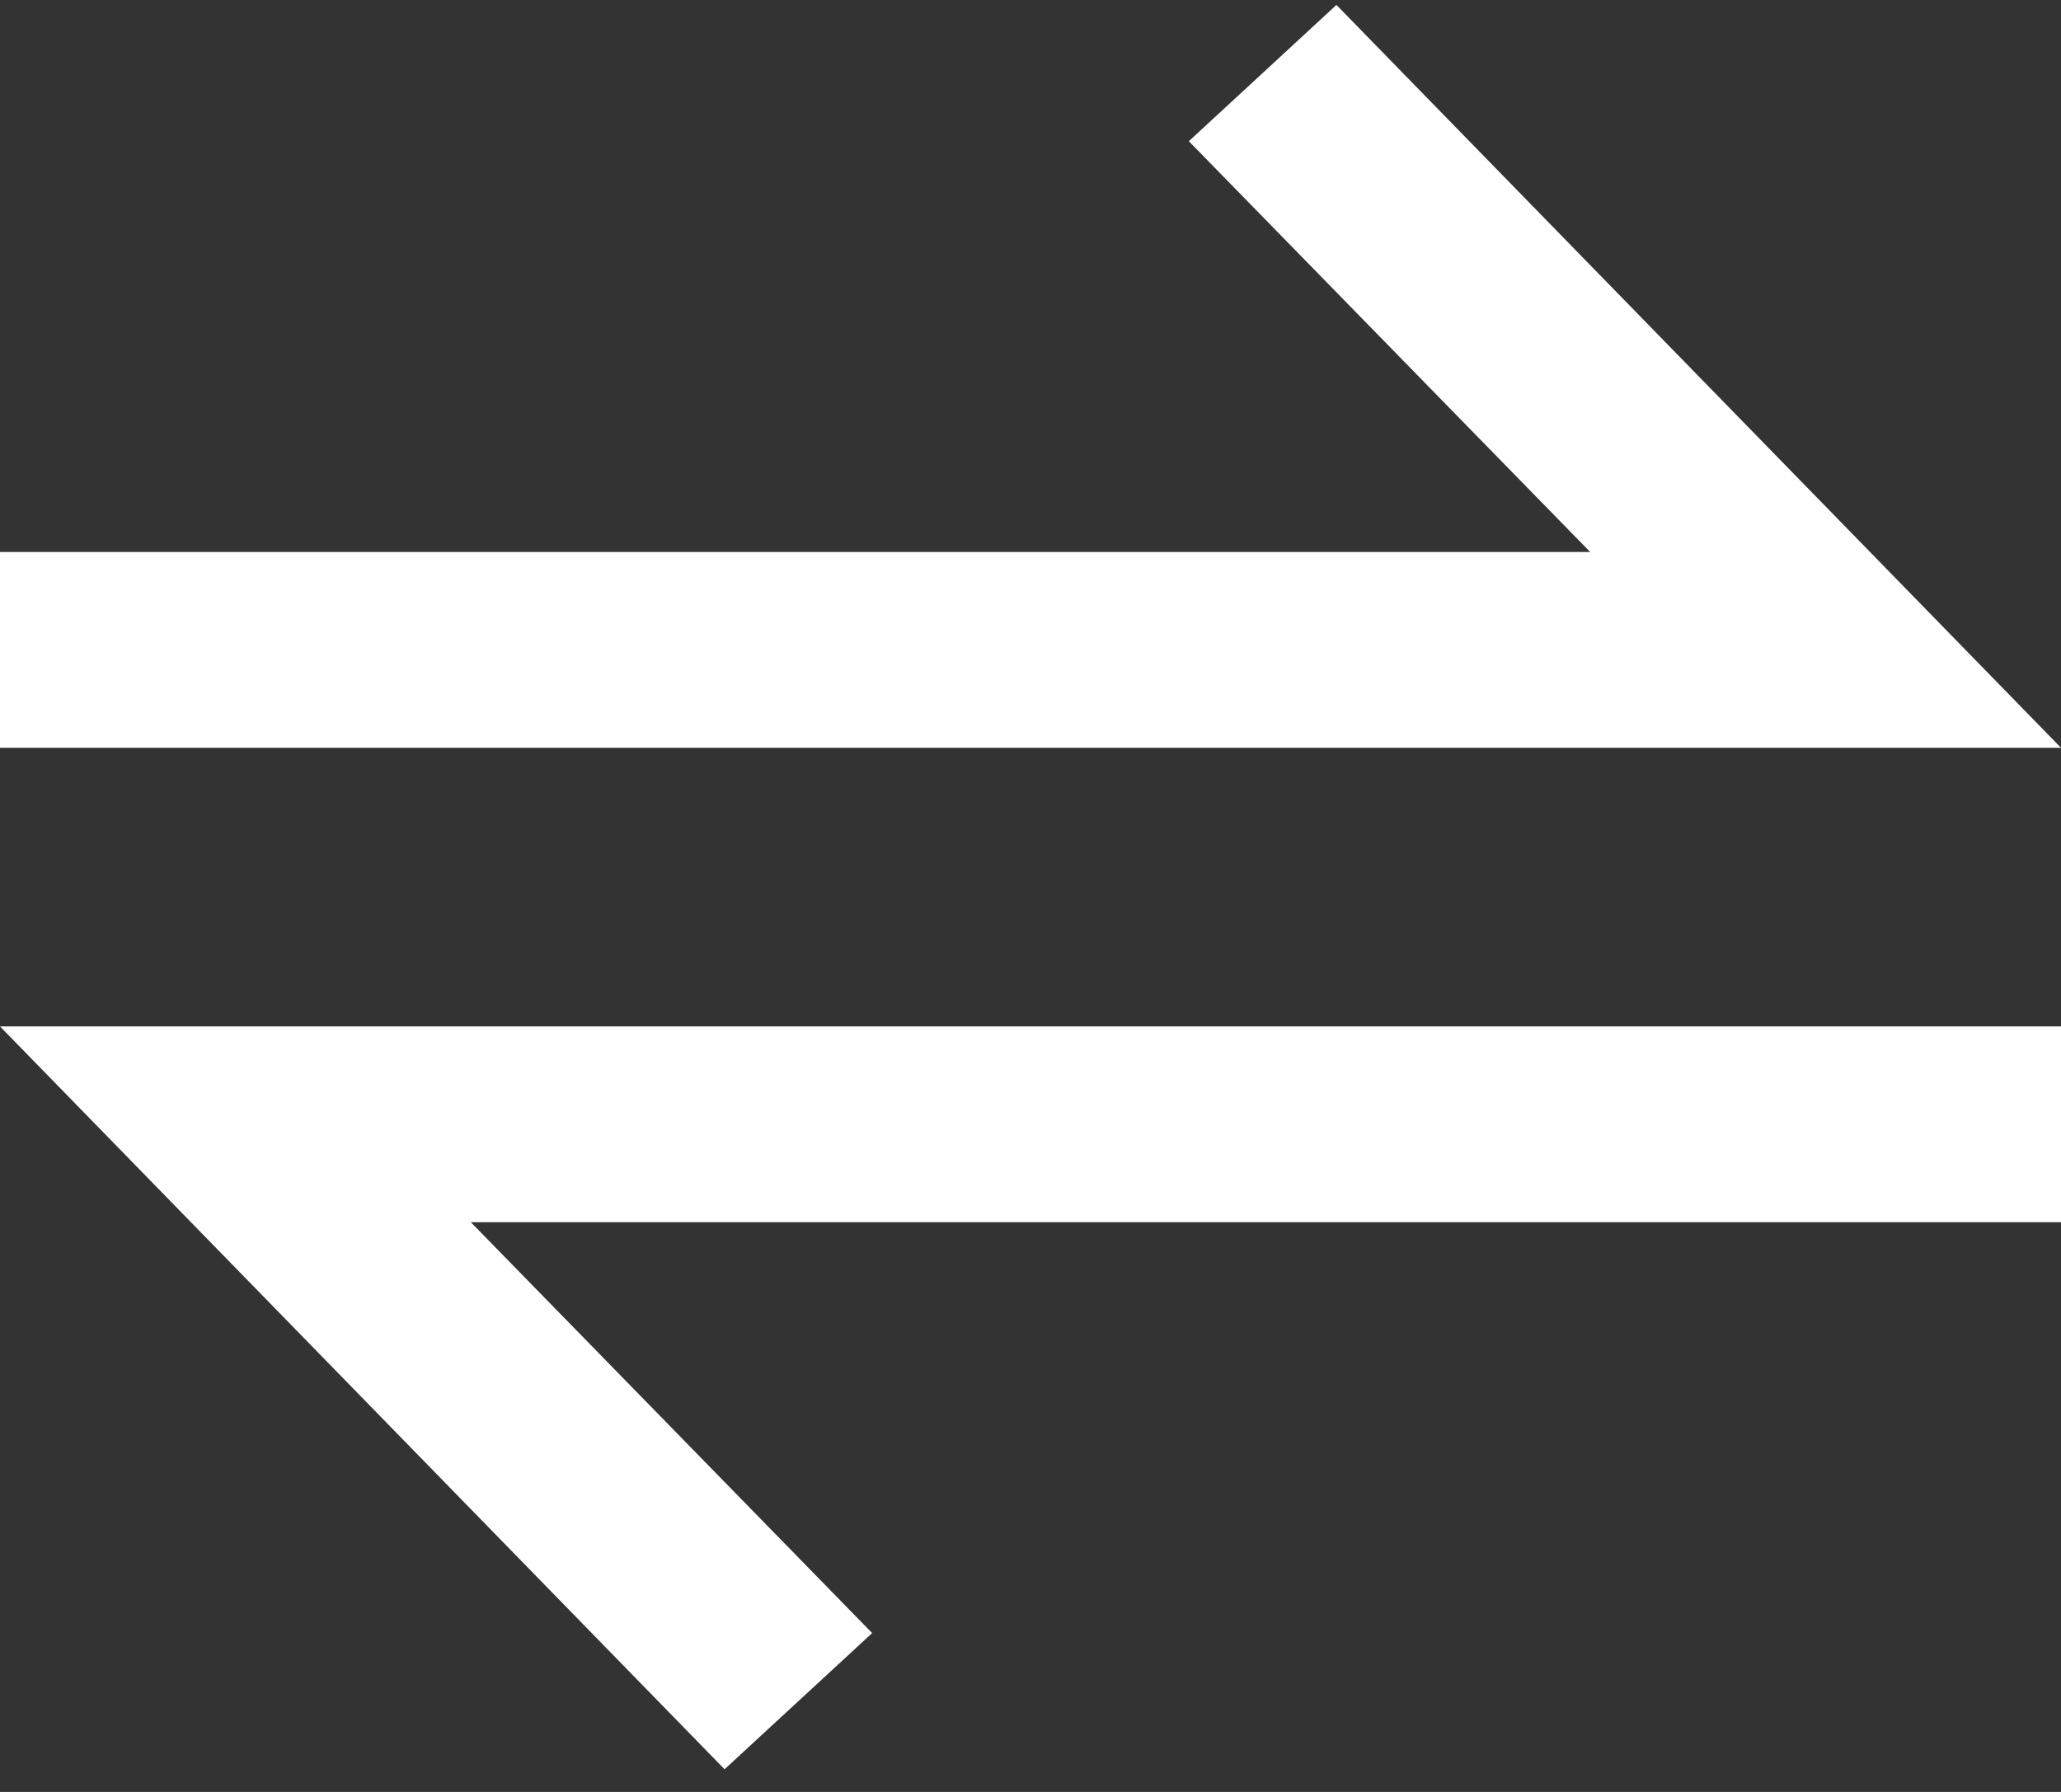 <svg width="23" height="20" viewBox="0 0 23 20" fill="none" xmlns="http://www.w3.org/2000/svg">
<rect x="0" y="0" width="23" height="20" fill="#333333" stroke="none"/>
<path fill-rule="evenodd" clip-rule="evenodd" d="M13.267 1.576L14.914 0.055L23 8.346H0V6.161H17.746L13.267 1.576ZM9.733 18.227L8.086 19.747L0 11.456H23V13.641H5.254L9.733 18.227Z" fill="white"/>
</svg>
